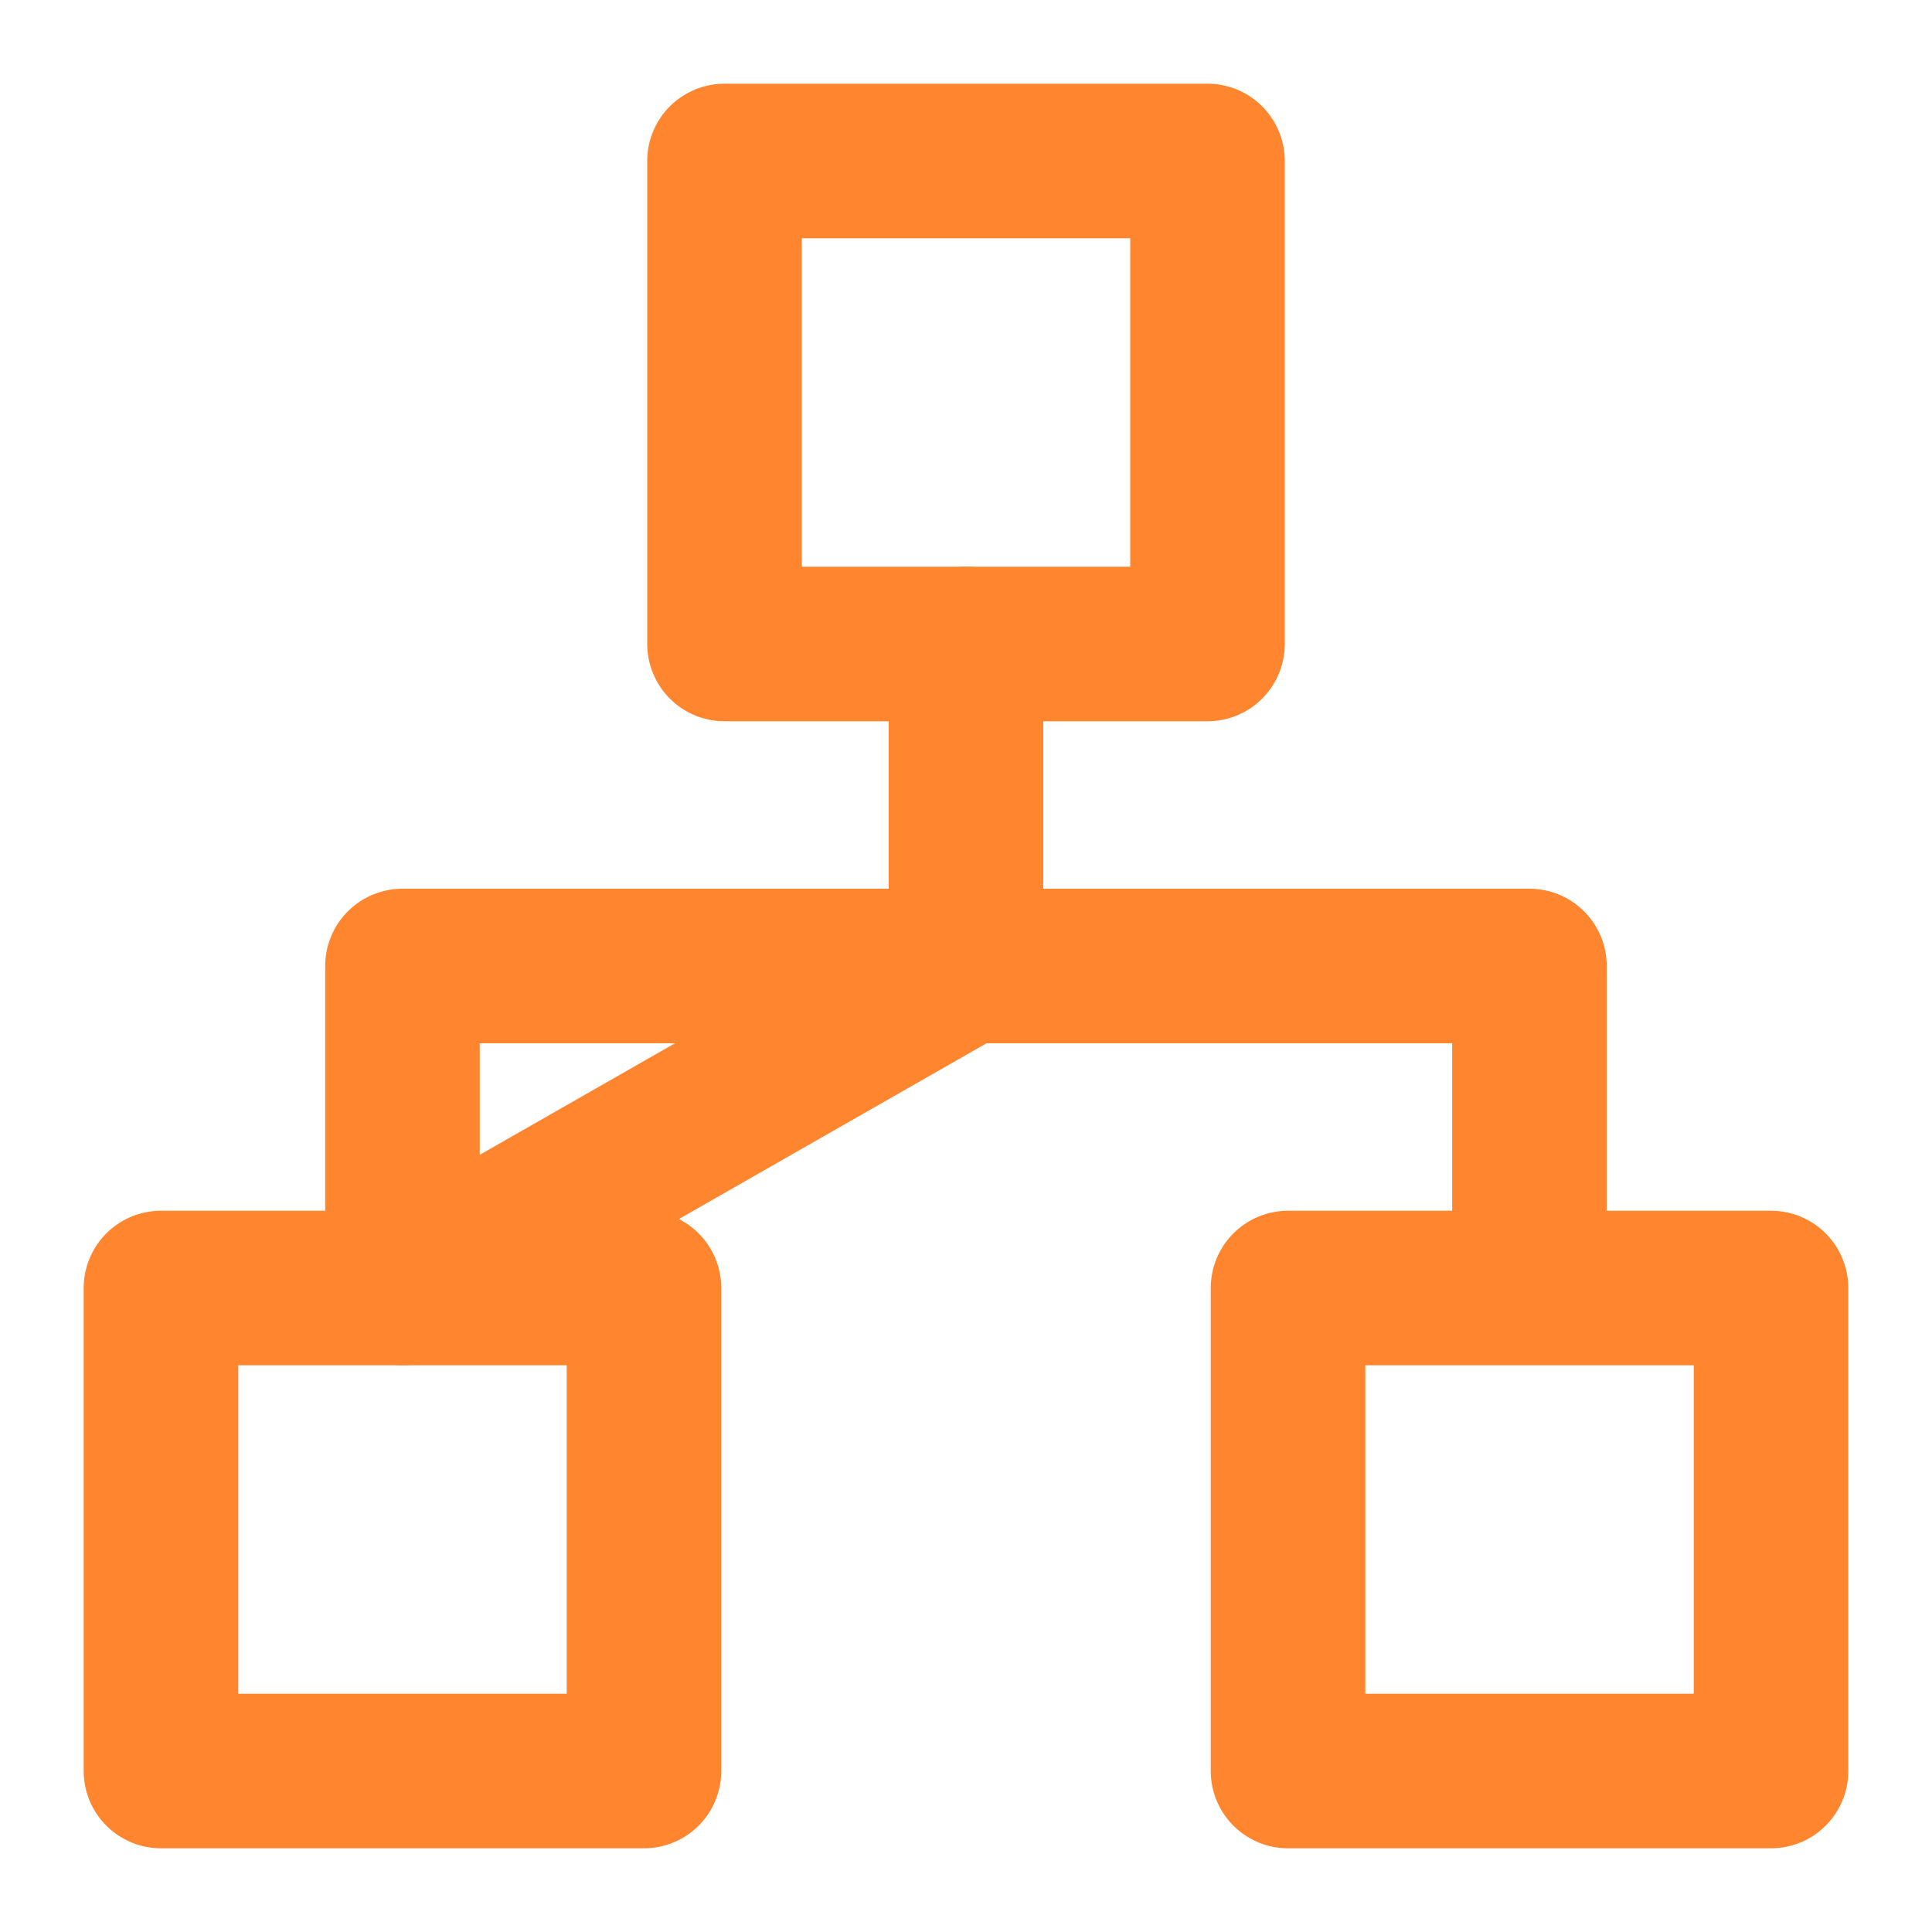 <svg width="25" height="25" viewBox="0 0 25 25" fill="none" xmlns="http://www.w3.org/2000/svg" xmlns:xlink="http://www.w3.org/1999/xlink">
	<desc>
			Created with Pixso.
	</desc>
	<defs>
		<clipPath id="clip1_725">
			<rect id="network" width="25" height="25" fill="white" fill-opacity="0"/>
		</clipPath>
	</defs>
	<rect id="network" width="25" height="25" fill="#FFFFFF" fill-opacity="0"/>
	<g clip-path="url(#clip1_725)">
		<path id="Vector" d="M15.625 2.083L15.625 8.333L9.375 8.333L9.375 2.083L15.625 2.083Z" stroke="#FF862F" stroke-opacity="1" stroke-width="2" stroke-linejoin="round"/>
		<path id="Vector" d="M22.917 16.667L22.917 22.917L16.667 22.917L16.667 16.667L22.917 16.667Z" stroke="#FF862F" stroke-opacity="1" stroke-width="2" stroke-linejoin="round"/>
		<path id="Vector" d="M8.333 16.667L8.333 22.917L2.083 22.917L2.083 16.667L8.333 16.667Z" stroke="#FF862F" stroke-opacity="1" stroke-width="2" stroke-linejoin="round"/>
		<path id="Vector" d="M12.5 12.5L12.5 8.333L12.5 12.5M19.791 16.666L19.791 12.5L12.5 12.5L5.208 12.5L5.208 16.666L12.5 12.5" stroke="#FF862F" stroke-opacity="1" stroke-width="2" stroke-linejoin="round"/>
	</g>
</svg>
